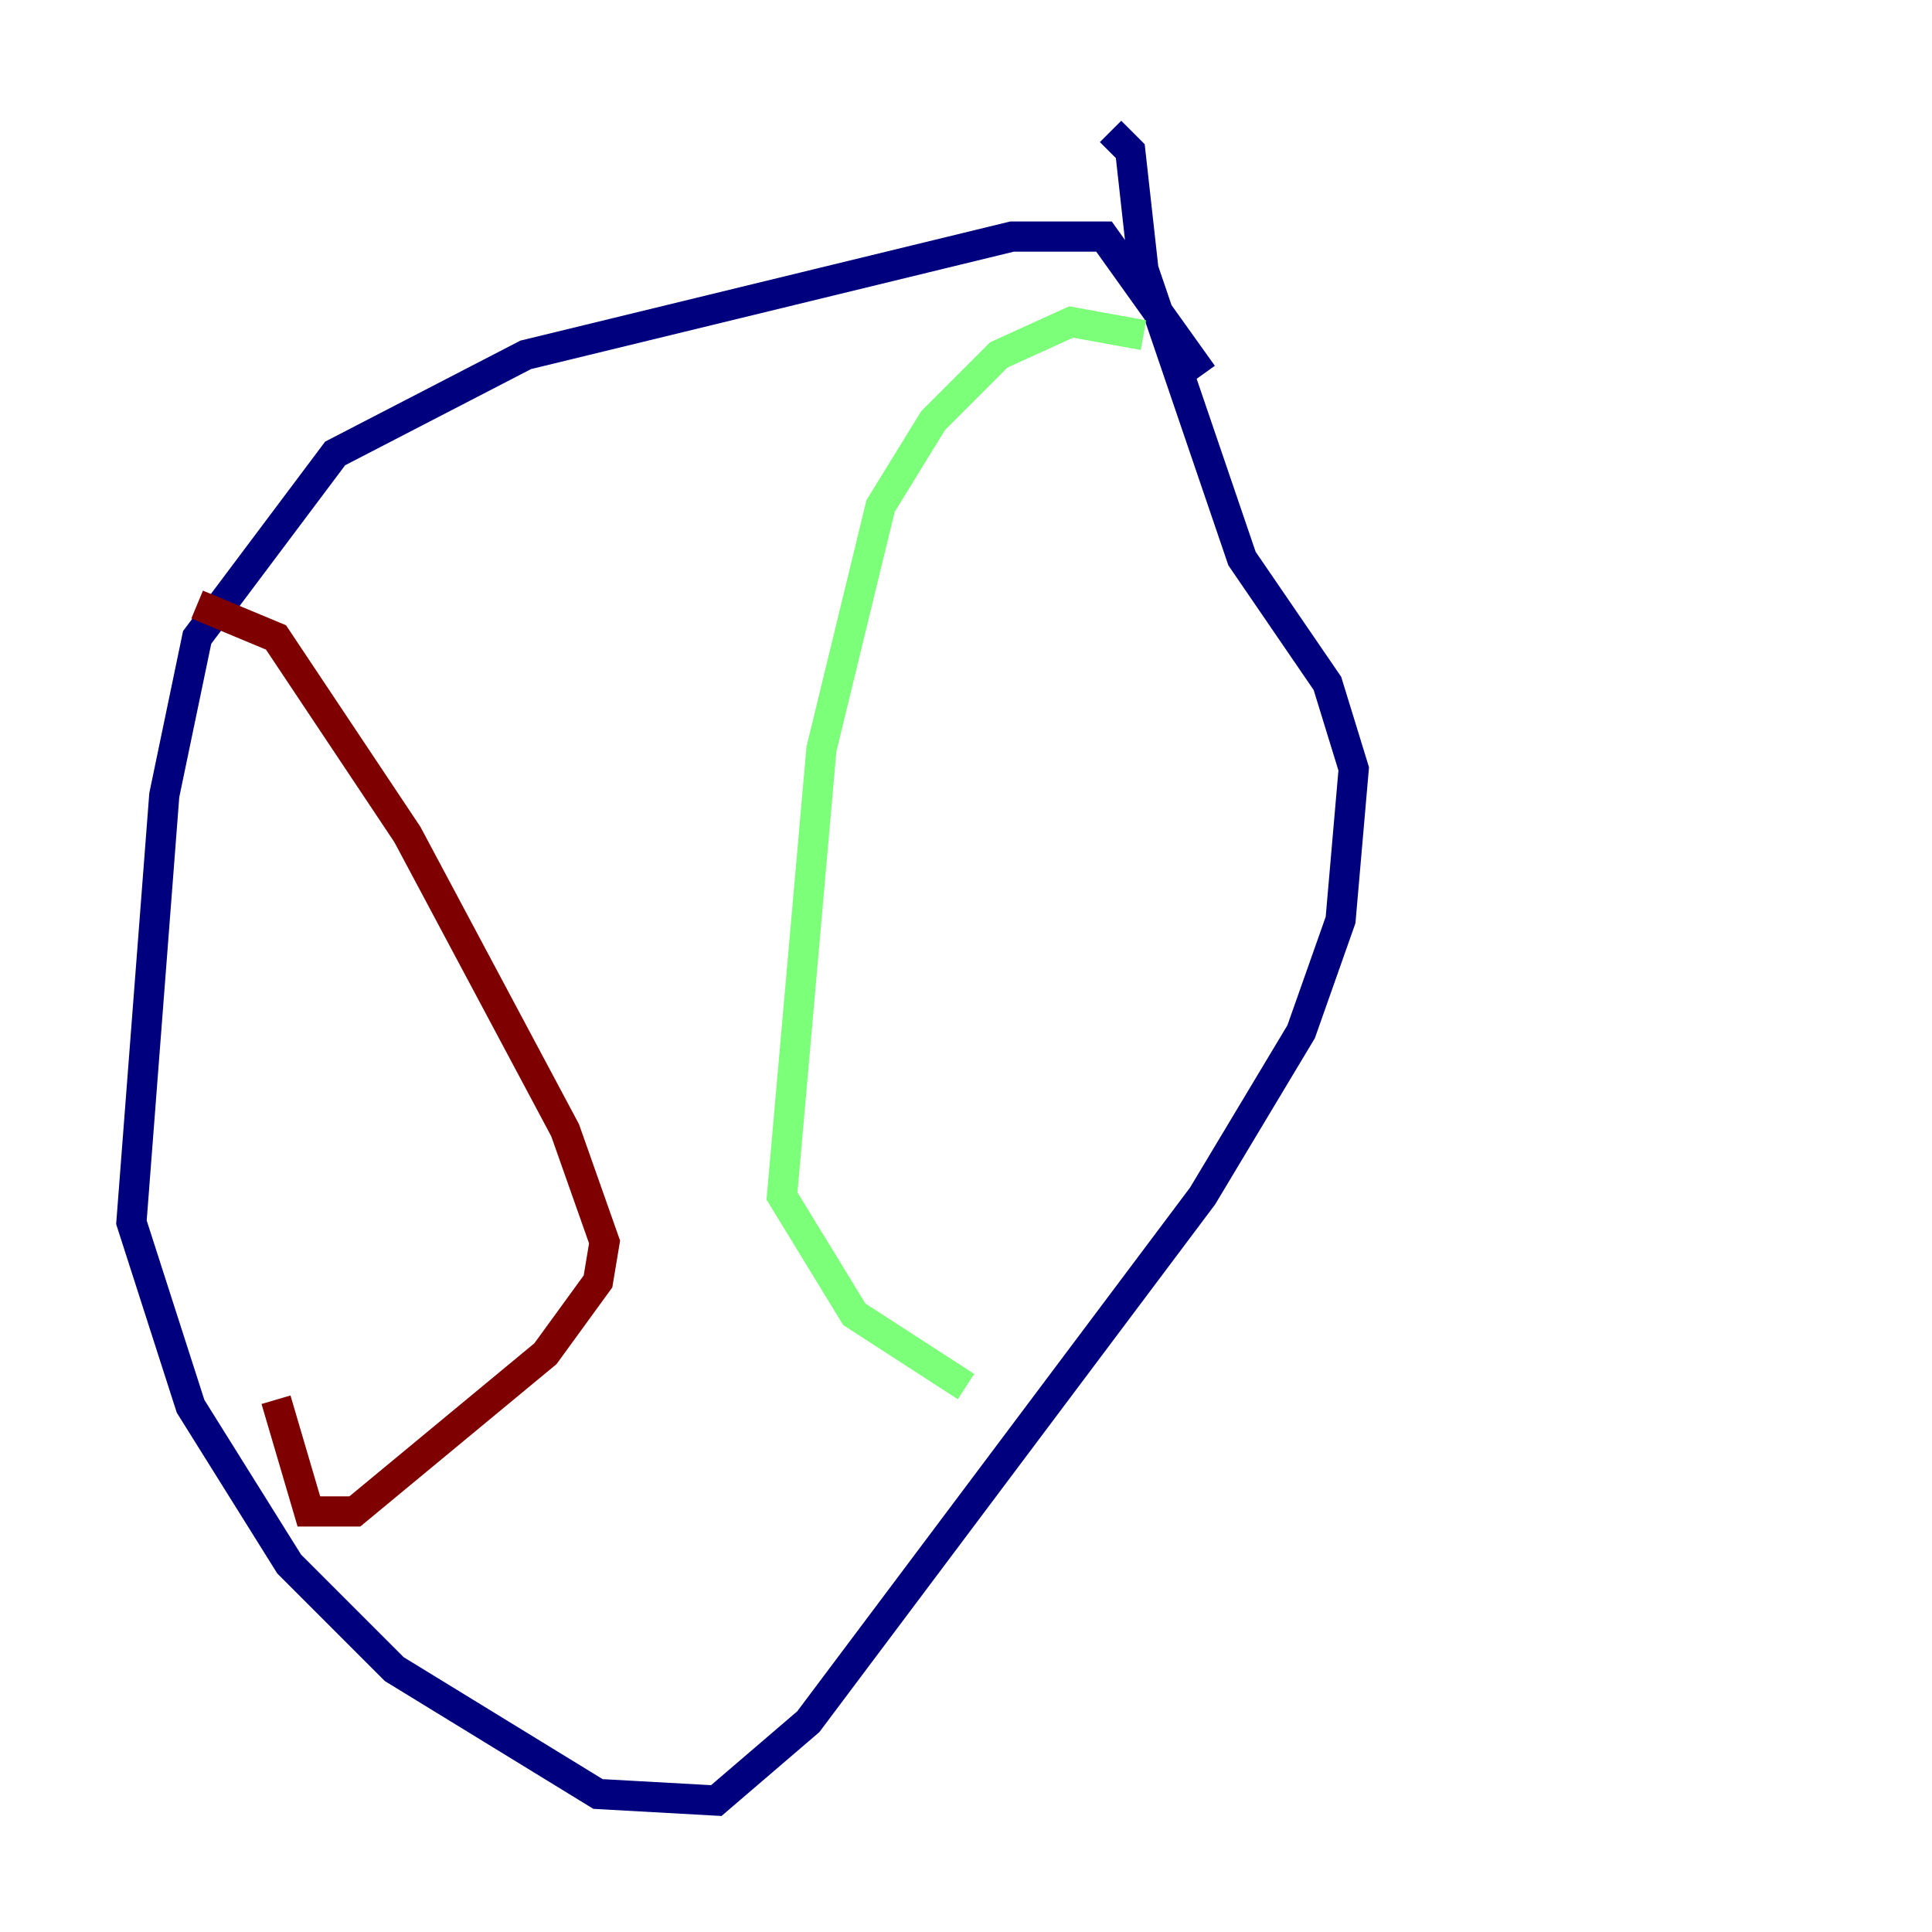 <?xml version="1.0" encoding="utf-8" ?>
<svg baseProfile="tiny" height="128" version="1.2" viewBox="0,0,128,128" width="128" xmlns="http://www.w3.org/2000/svg" xmlns:ev="http://www.w3.org/2001/xml-events" xmlns:xlink="http://www.w3.org/1999/xlink"><defs /><polyline fill="none" points="79.674,24.816 73.143,15.674 67.048,15.674 34.83,23.51 22.204,30.041 13.061,42.231 10.884,52.68 8.707,80.98 12.626,93.17 19.157,103.619 26.122,110.585 39.619,118.857 47.456,119.293 53.551,114.068 79.674,79.238 86.204,68.354 88.816,60.952 89.687,50.939 87.946,45.279 82.286,37.007 75.755,17.85 74.884,10.014 73.578,8.707" stroke="#00007f" stroke-width="2" /><polyline fill="none" points="75.755,22.204 70.966,21.333 66.177,23.51 61.823,27.864 58.34,33.524 54.422,49.633 51.809,79.238 56.599,87.075 64.0,91.864" stroke="#7cff79" stroke-width="2" /><polyline fill="none" points="13.061,40.054 18.286,42.231 26.993,55.292 37.442,74.884 40.054,82.286 39.619,84.898 36.136,89.687 23.51,100.136 20.463,100.136 18.286,92.735" stroke="#7f0000" stroke-width="2" /></svg>